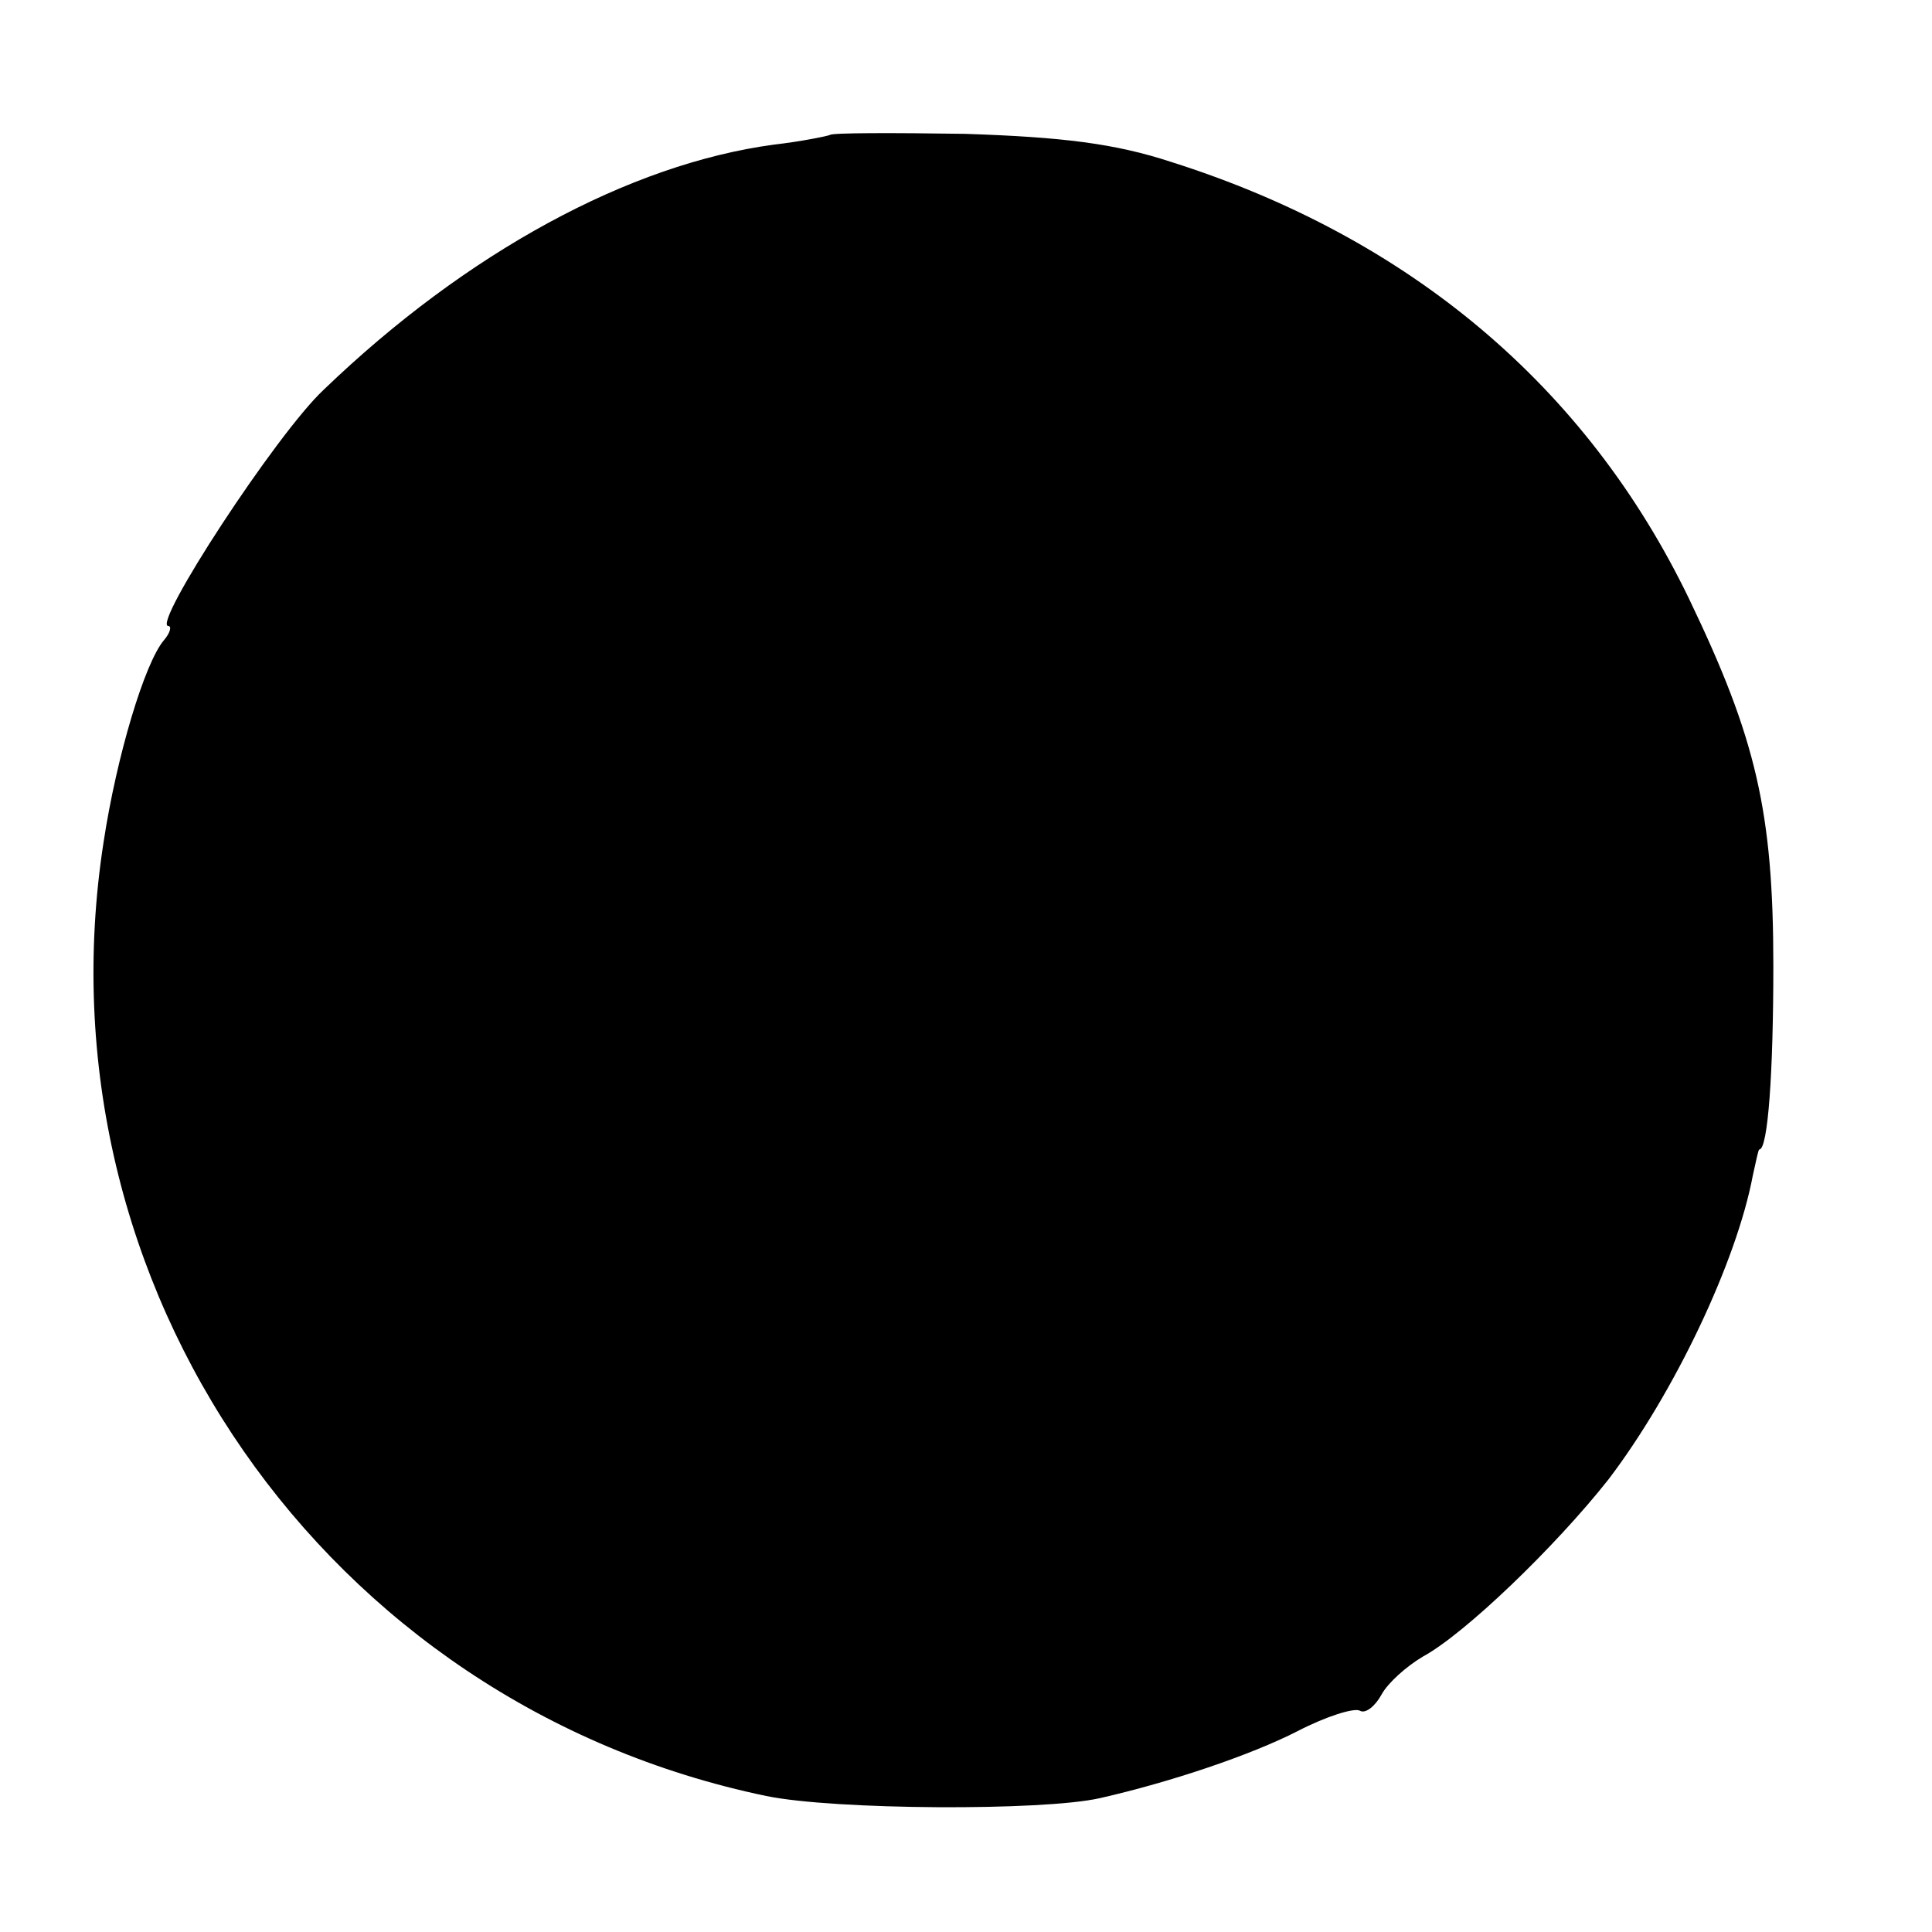 <?xml version="1.0" standalone="no"?>
<!DOCTYPE svg PUBLIC "-//W3C//DTD SVG 20010904//EN"
 "http://www.w3.org/TR/2001/REC-SVG-20010904/DTD/svg10.dtd">
<svg version="1.0" xmlns="http://www.w3.org/2000/svg"
 width="179pt" height="179pt" viewBox="0 0 179 179"
 preserveAspectRatio="xMidYMid meet">
<g transform="translate(0,179) scale(0.1,-0.1)"
fill="#000000" stroke="none">
<path d="M769 1665 c-2 -1 -26 -6 -52 -9 -134 -18 -285 -100 -417 -227 -44
-41 -160 -219 -144 -219 3 0 2 -6 -4 -13 -18 -21 -44 -108 -56 -187 -64 -411
205 -799 614 -884 63 -13 256 -14 309 -2 66 15 140 40 183 62 27 14 53 22 58
19 5 -3 14 4 20 15 6 11 23 26 38 35 39 21 123 102 172 164 61 80 119 202 134
282 3 13 5 24 6 24 8 0 13 71 13 170 0 143 -16 211 -78 340 -95 197 -259 335
-480 405 -52 17 -100 23 -191 26 -67 1 -123 1 -125 -1z"/>
</g>
</svg>
